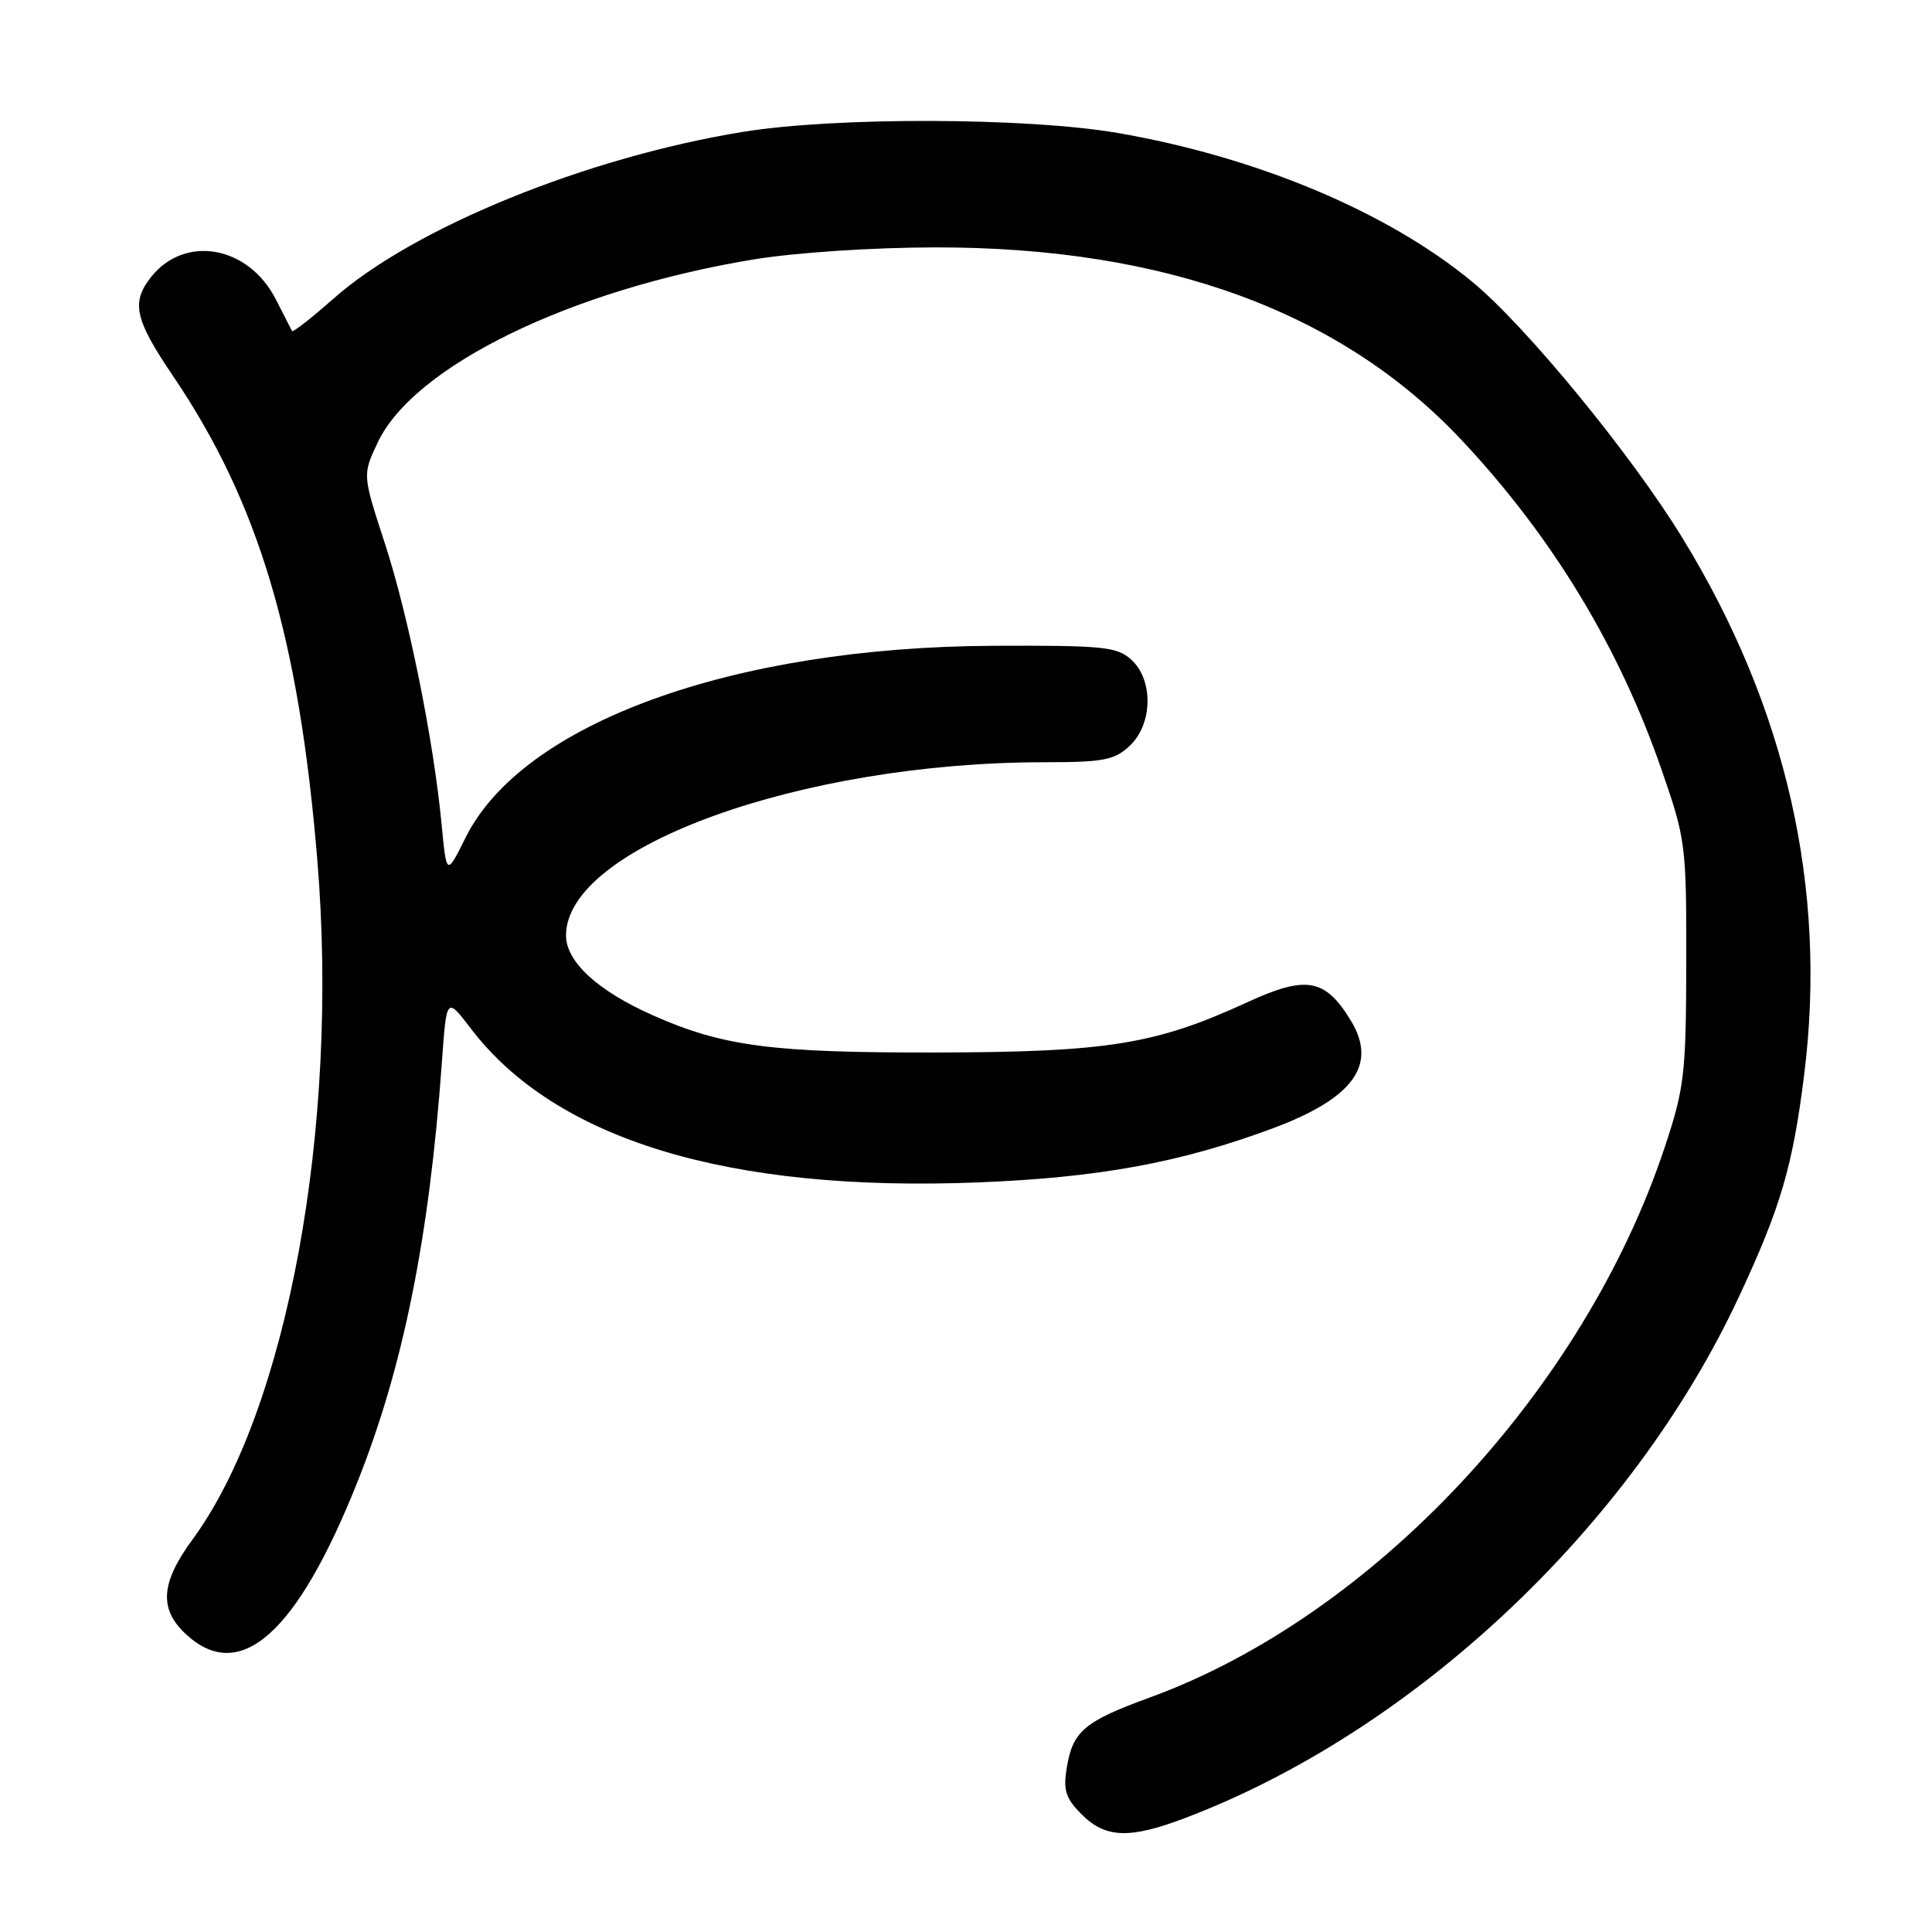 <?xml version="1.0" encoding="UTF-8" standalone="no"?>
<!DOCTYPE svg PUBLIC "-//W3C//DTD SVG 1.1//EN" "http://www.w3.org/Graphics/SVG/1.1/DTD/svg11.dtd" >
<svg xmlns="http://www.w3.org/2000/svg" xmlns:xlink="http://www.w3.org/1999/xlink" version="1.1" viewBox="0 0 256 256">
 <g >
 <path fill="currentColor"
d=" M 157.00 240.91 C 187.36 229.40 216.20 202.28 230.40 171.87 C 235.93 160.03 237.53 154.62 239.05 142.50 C 242.16 117.80 236.73 93.80 222.93 71.28 C 216.14 60.20 202.23 43.24 195.08 37.34 C 183.83 28.05 166.50 20.79 148.05 17.61 C 136.06 15.56 110.73 15.48 98.47 17.47 C 77.74 20.84 54.87 30.14 44.20 39.56 C 41.29 42.13 38.81 44.07 38.70 43.87 C 38.59 43.67 37.62 41.78 36.55 39.67 C 32.92 32.54 24.47 31.05 19.99 36.74 C 17.36 40.09 17.86 42.34 22.92 49.81 C 34.29 66.60 39.61 84.45 42.05 114.00 C 44.97 149.32 38.07 186.88 25.51 203.99 C 21.28 209.75 21.04 213.21 24.65 216.55 C 31.79 223.17 39.33 216.49 47.33 196.45 C 53.43 181.16 56.87 164.08 58.55 140.79 C 59.17 132.07 59.17 132.07 62.38 136.28 C 73.63 151.02 96.47 157.97 129.50 156.68 C 145.57 156.05 156.43 154.06 168.65 149.51 C 179.35 145.52 182.56 141.09 178.99 135.23 C 175.60 129.65 173.09 129.20 165.26 132.81 C 153.12 138.39 146.79 139.42 124.00 139.46 C 102.26 139.50 95.77 138.65 86.50 134.53 C 79.19 131.29 75.00 127.43 75.00 123.95 C 75.00 112.27 106.13 101.00 138.41 101.00 C 146.23 101.00 147.66 100.72 149.69 98.83 C 152.75 95.95 152.86 90.08 149.89 87.40 C 147.99 85.69 146.17 85.51 131.64 85.57 C 97.06 85.73 69.25 95.83 61.70 110.97 C 59.17 116.06 59.17 116.06 58.52 109.28 C 57.46 98.10 54.12 81.56 50.98 71.95 C 48.03 62.91 48.03 62.91 50.04 58.65 C 54.80 48.52 75.62 38.37 99.84 34.38 C 105.48 33.46 115.54 32.79 124.00 32.78 C 154.45 32.75 177.78 41.32 193.78 58.43 C 205.74 71.21 214.55 85.76 220.17 102.00 C 223.37 111.22 223.46 111.97 223.44 127.50 C 223.41 142.34 223.20 144.12 220.59 152.00 C 209.87 184.27 181.92 214.15 152.35 224.93 C 143.66 228.10 142.14 229.39 141.35 234.25 C 140.86 237.23 141.20 238.29 143.34 240.43 C 146.48 243.57 149.68 243.69 157.00 240.91 Z "/>
</g>
</svg>